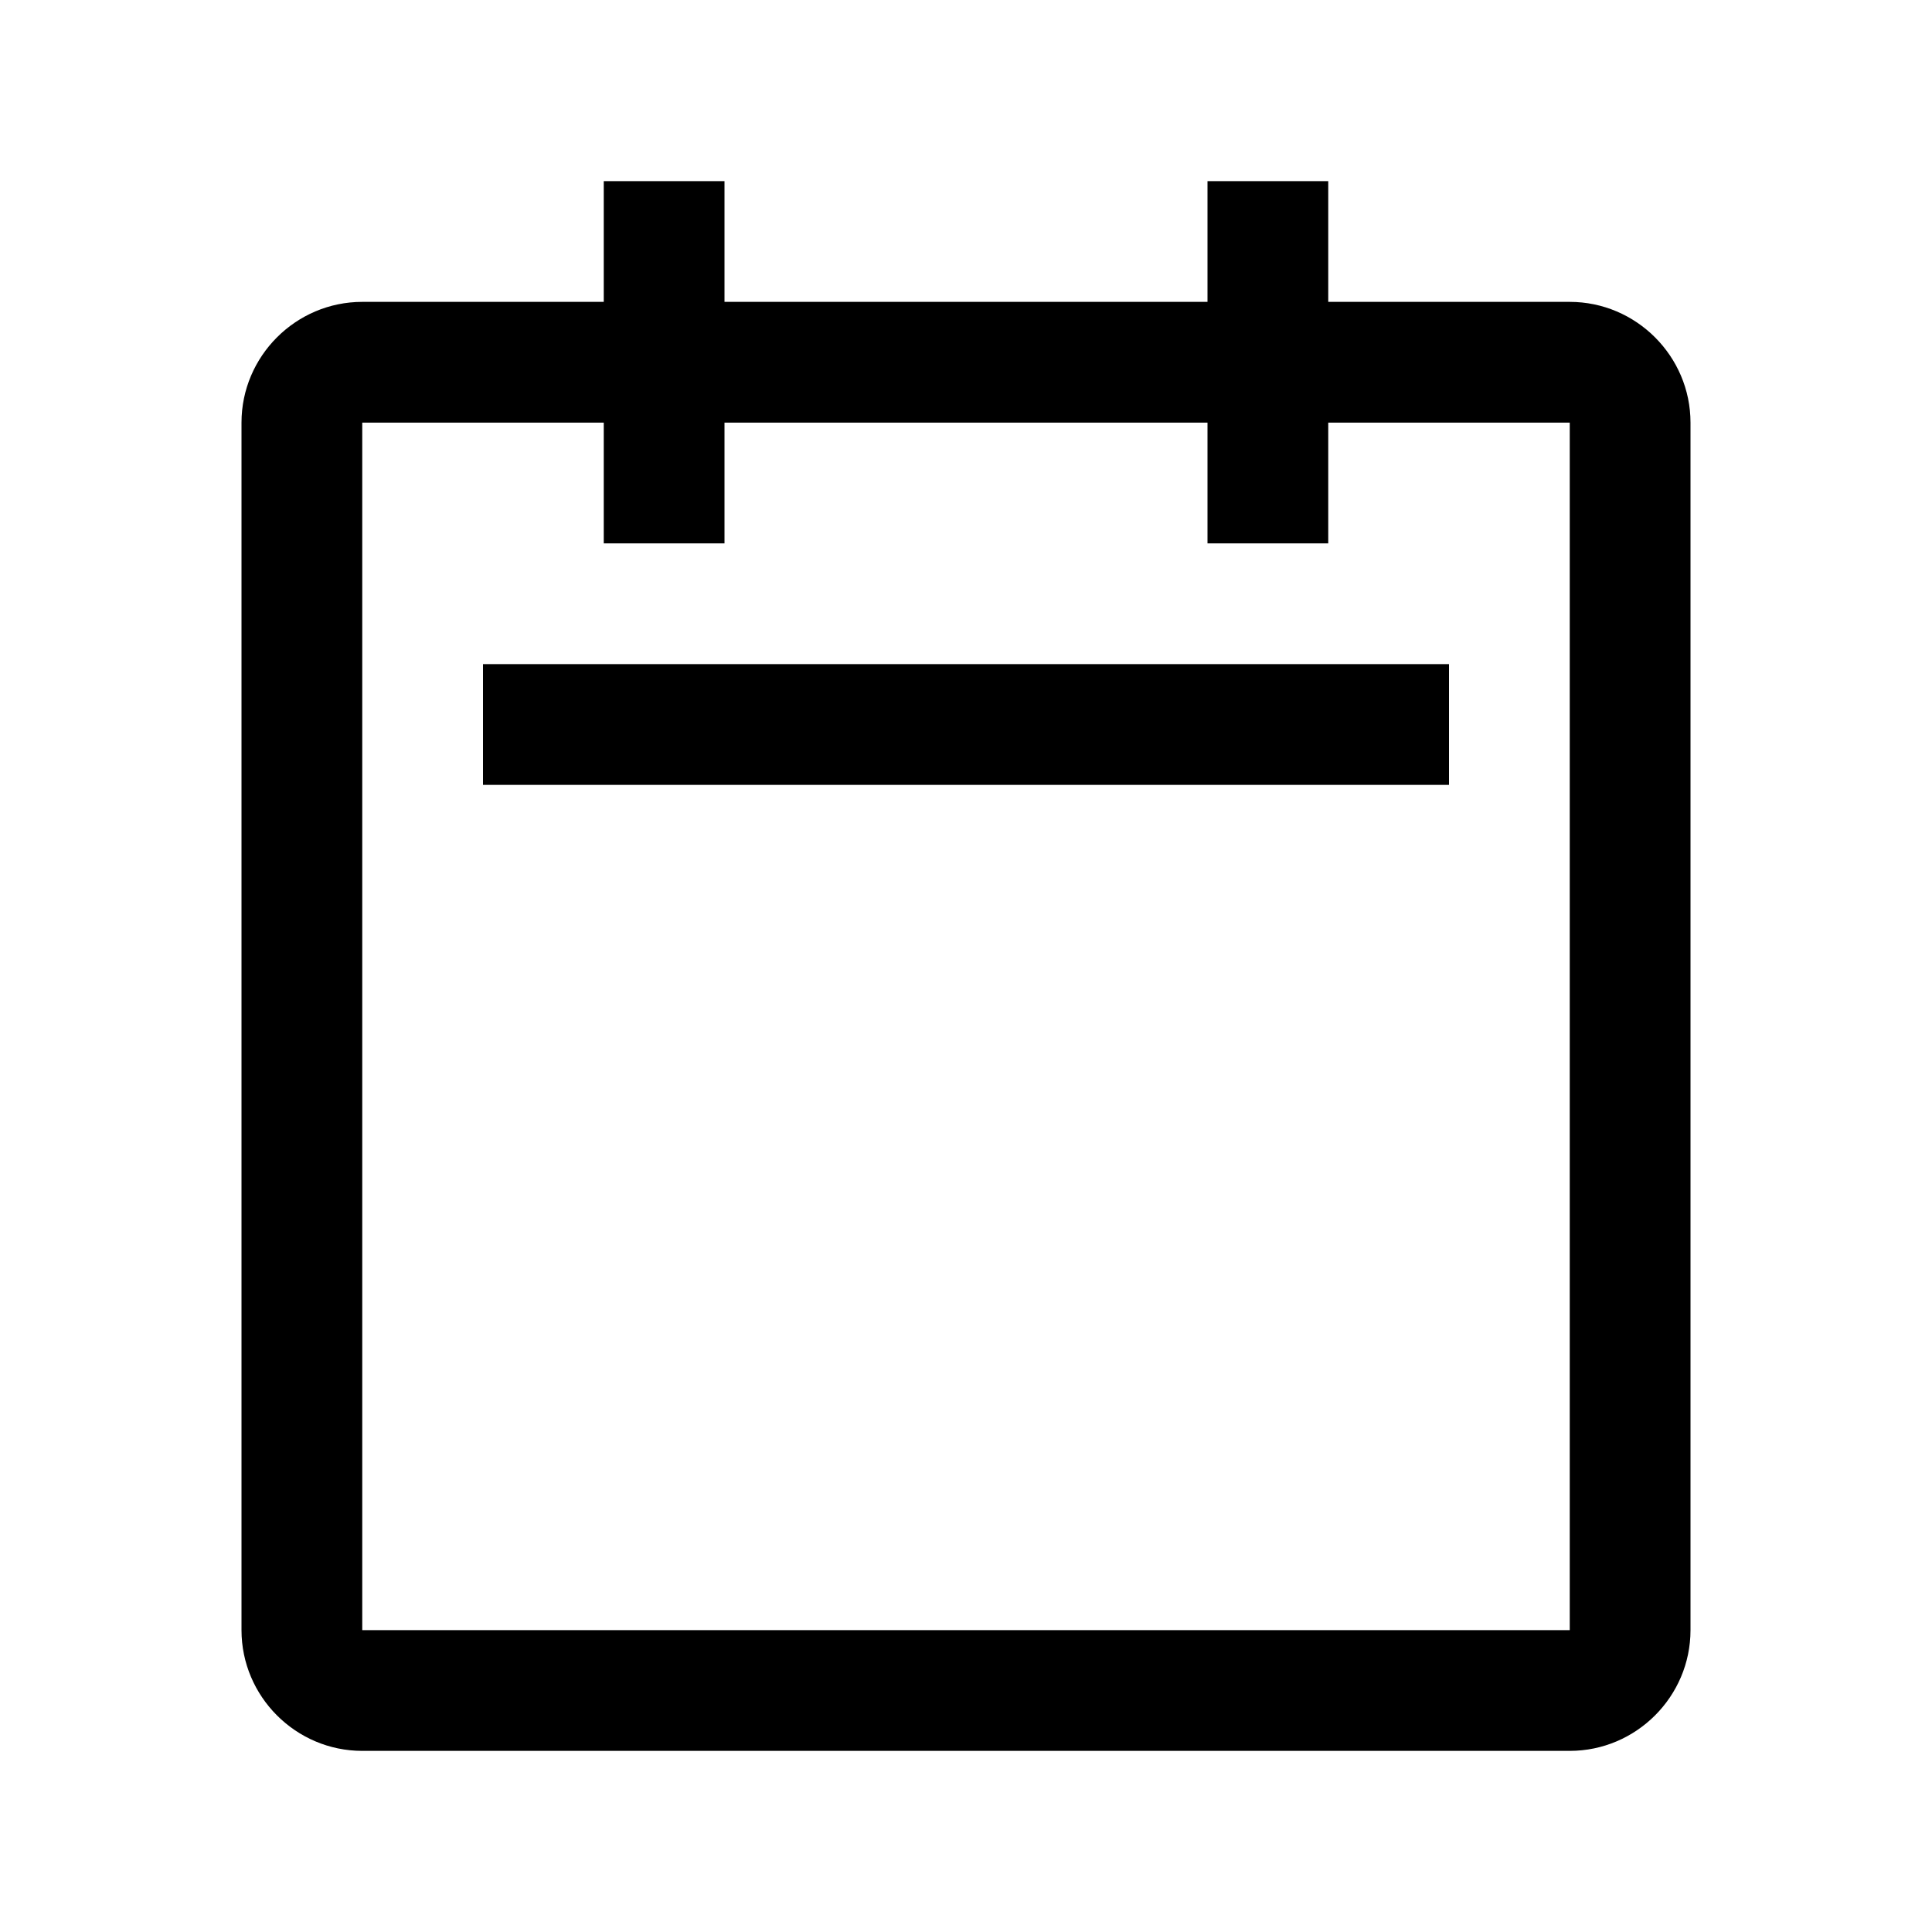 <svg width="32" height="32" viewBox="0 0 32 32" fill="none" xmlns="http://www.w3.org/2000/svg">
<path d="M8 11H24V13H8V11Z" fill="black"/>
<path fill-rule="evenodd" clip-rule="evenodd" d="M22 5H26C27.1 5 28 5.9 28 7V27C28 28.1 27.1 29 26 29H6C4.9 29 4 28.1 4 27V7C4 5.9 4.9 5 6 5H10V3H12V5H20V3H22V5ZM6 7V27H26V7H22V9H20V7H12V9H10V7H6Z" fill="black"/>
</svg>
